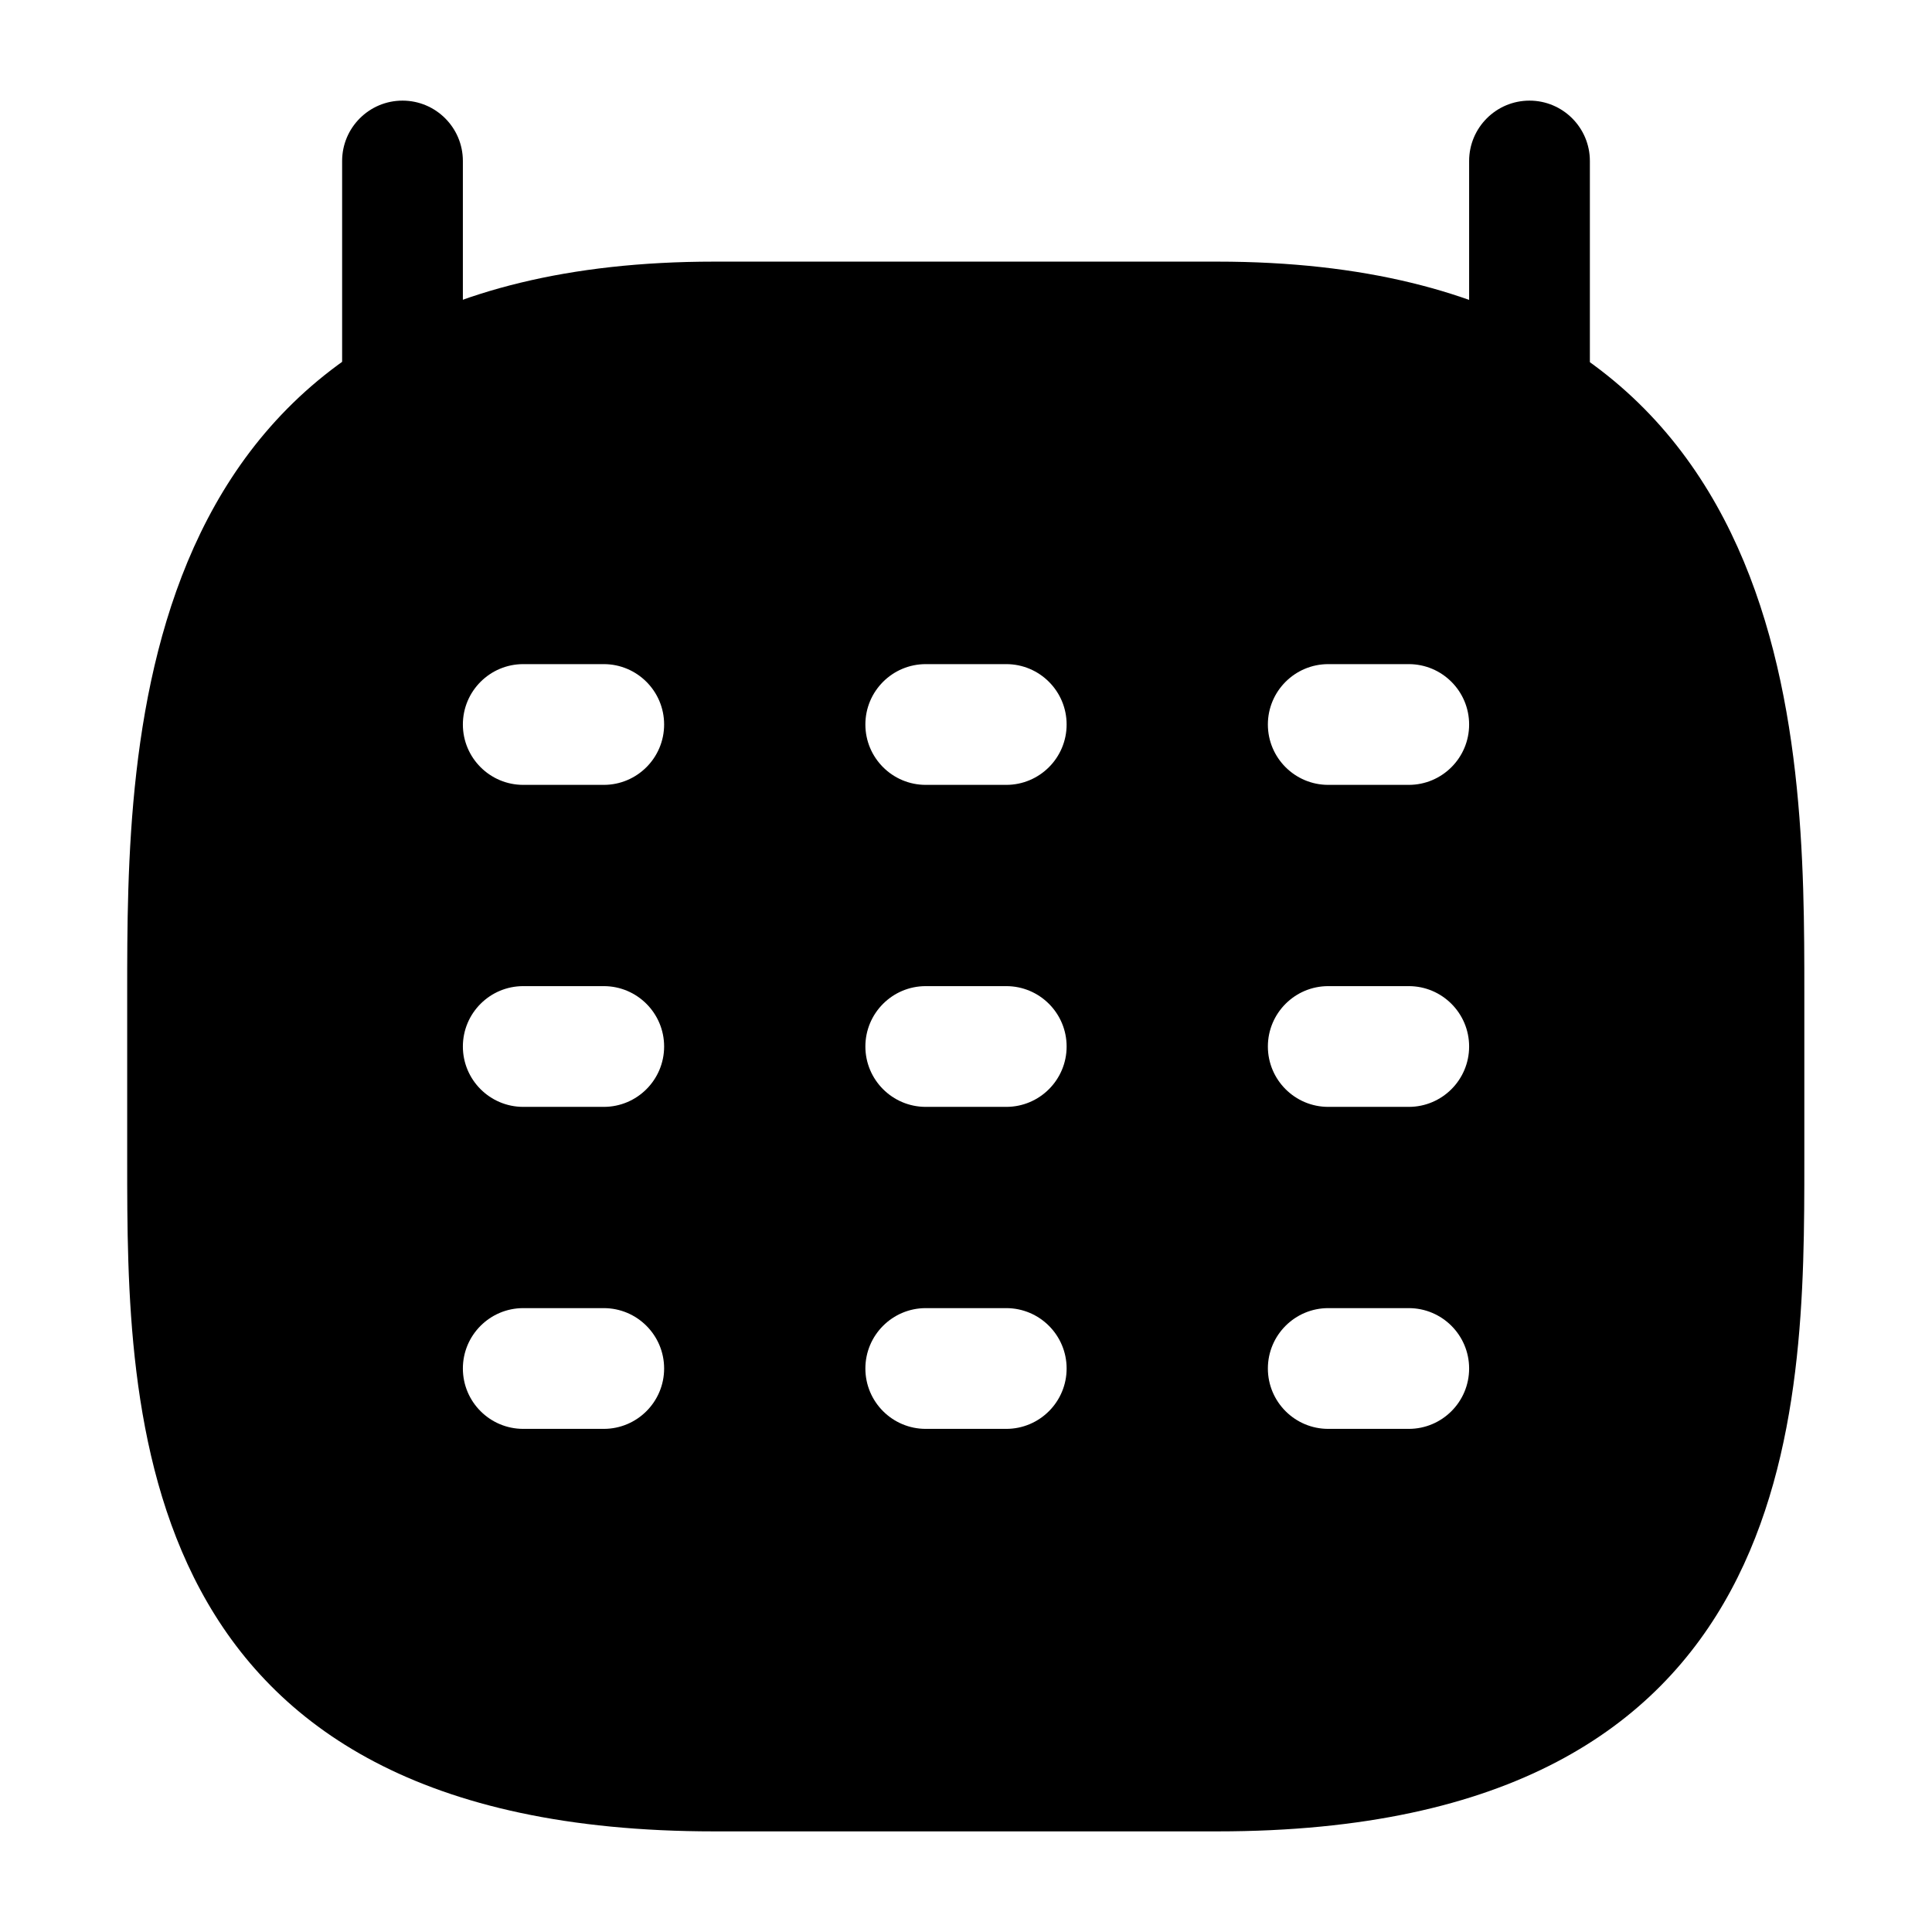 <svg width="24" height="24" viewBox="0 0 24 24" fill="none" xmlns="http://www.w3.org/2000/svg">
<path fill-rule="evenodd" clip-rule="evenodd" d="M5 1.25C5.414 1.25 5.75 1.586 5.75 2V6C5.75 6.414 5.414 6.75 5 6.75C4.586 6.75 4.25 6.414 4.25 6V2C4.25 1.586 4.586 1.25 5 1.25Z" fill="black"/>
<path fill-rule="evenodd" clip-rule="evenodd" d="M19 1.25C19.414 1.25 19.75 1.586 19.75 2V6C19.75 6.414 19.414 6.75 19 6.75C18.586 6.75 18.25 6.414 18.25 6V2C18.25 1.586 18.586 1.25 19 1.25Z" fill="black"/>
<path fill-rule="evenodd" clip-rule="evenodd" d="M1.58 14.417V12.333C1.58 9.208 1.58 3.25 8.872 3.25H15.122C22.414 3.25 22.414 9.208 22.414 12.333V14.417C22.414 17.542 22.414 22.75 15.122 22.75H8.872C1.58 22.75 1.58 17.542 1.58 14.417ZM6.5 16.25C6.086 16.25 5.75 16.586 5.75 17C5.75 17.414 6.086 17.75 6.5 17.75H7.5C7.914 17.75 8.25 17.414 8.25 17C8.25 16.586 7.914 16.25 7.5 16.25H6.5ZM5.75 13C5.75 12.586 6.086 12.25 6.5 12.25H7.5C7.914 12.25 8.25 12.586 8.25 13C8.25 13.414 7.914 13.75 7.5 13.75H6.5C6.086 13.75 5.75 13.414 5.75 13ZM6.5 8.25C6.086 8.25 5.75 8.586 5.75 9C5.75 9.414 6.086 9.75 6.5 9.75H7.5C7.914 9.75 8.25 9.414 8.25 9C8.25 8.586 7.914 8.25 7.5 8.25H6.5ZM10.75 17C10.75 16.586 11.086 16.25 11.5 16.25H12.5C12.914 16.25 13.25 16.586 13.25 17C13.25 17.414 12.914 17.75 12.5 17.75H11.5C11.086 17.75 10.75 17.414 10.75 17ZM11.5 12.25C11.086 12.25 10.75 12.586 10.75 13C10.75 13.414 11.086 13.75 11.5 13.75H12.5C12.914 13.75 13.25 13.414 13.25 13C13.25 12.586 12.914 12.25 12.5 12.25H11.5ZM10.75 9C10.75 8.586 11.086 8.25 11.5 8.25H12.5C12.914 8.25 13.25 8.586 13.25 9C13.25 9.414 12.914 9.75 12.5 9.75H11.5C11.086 9.75 10.75 9.414 10.75 9ZM16.5 16.25C16.086 16.25 15.75 16.586 15.75 17C15.75 17.414 16.086 17.75 16.5 17.75H17.5C17.914 17.75 18.25 17.414 18.25 17C18.25 16.586 17.914 16.25 17.5 16.25H16.5ZM15.75 13C15.75 12.586 16.086 12.25 16.5 12.25H17.5C17.914 12.25 18.25 12.586 18.25 13C18.25 13.414 17.914 13.75 17.5 13.75H16.5C16.086 13.75 15.75 13.414 15.75 13ZM16.5 8.25C16.086 8.25 15.75 8.586 15.75 9C15.75 9.414 16.086 9.75 16.5 9.75H17.5C17.914 9.75 18.25 9.414 18.25 9C18.25 8.586 17.914 8.25 17.5 8.25H16.5Z" fill="black"/>
</svg>
